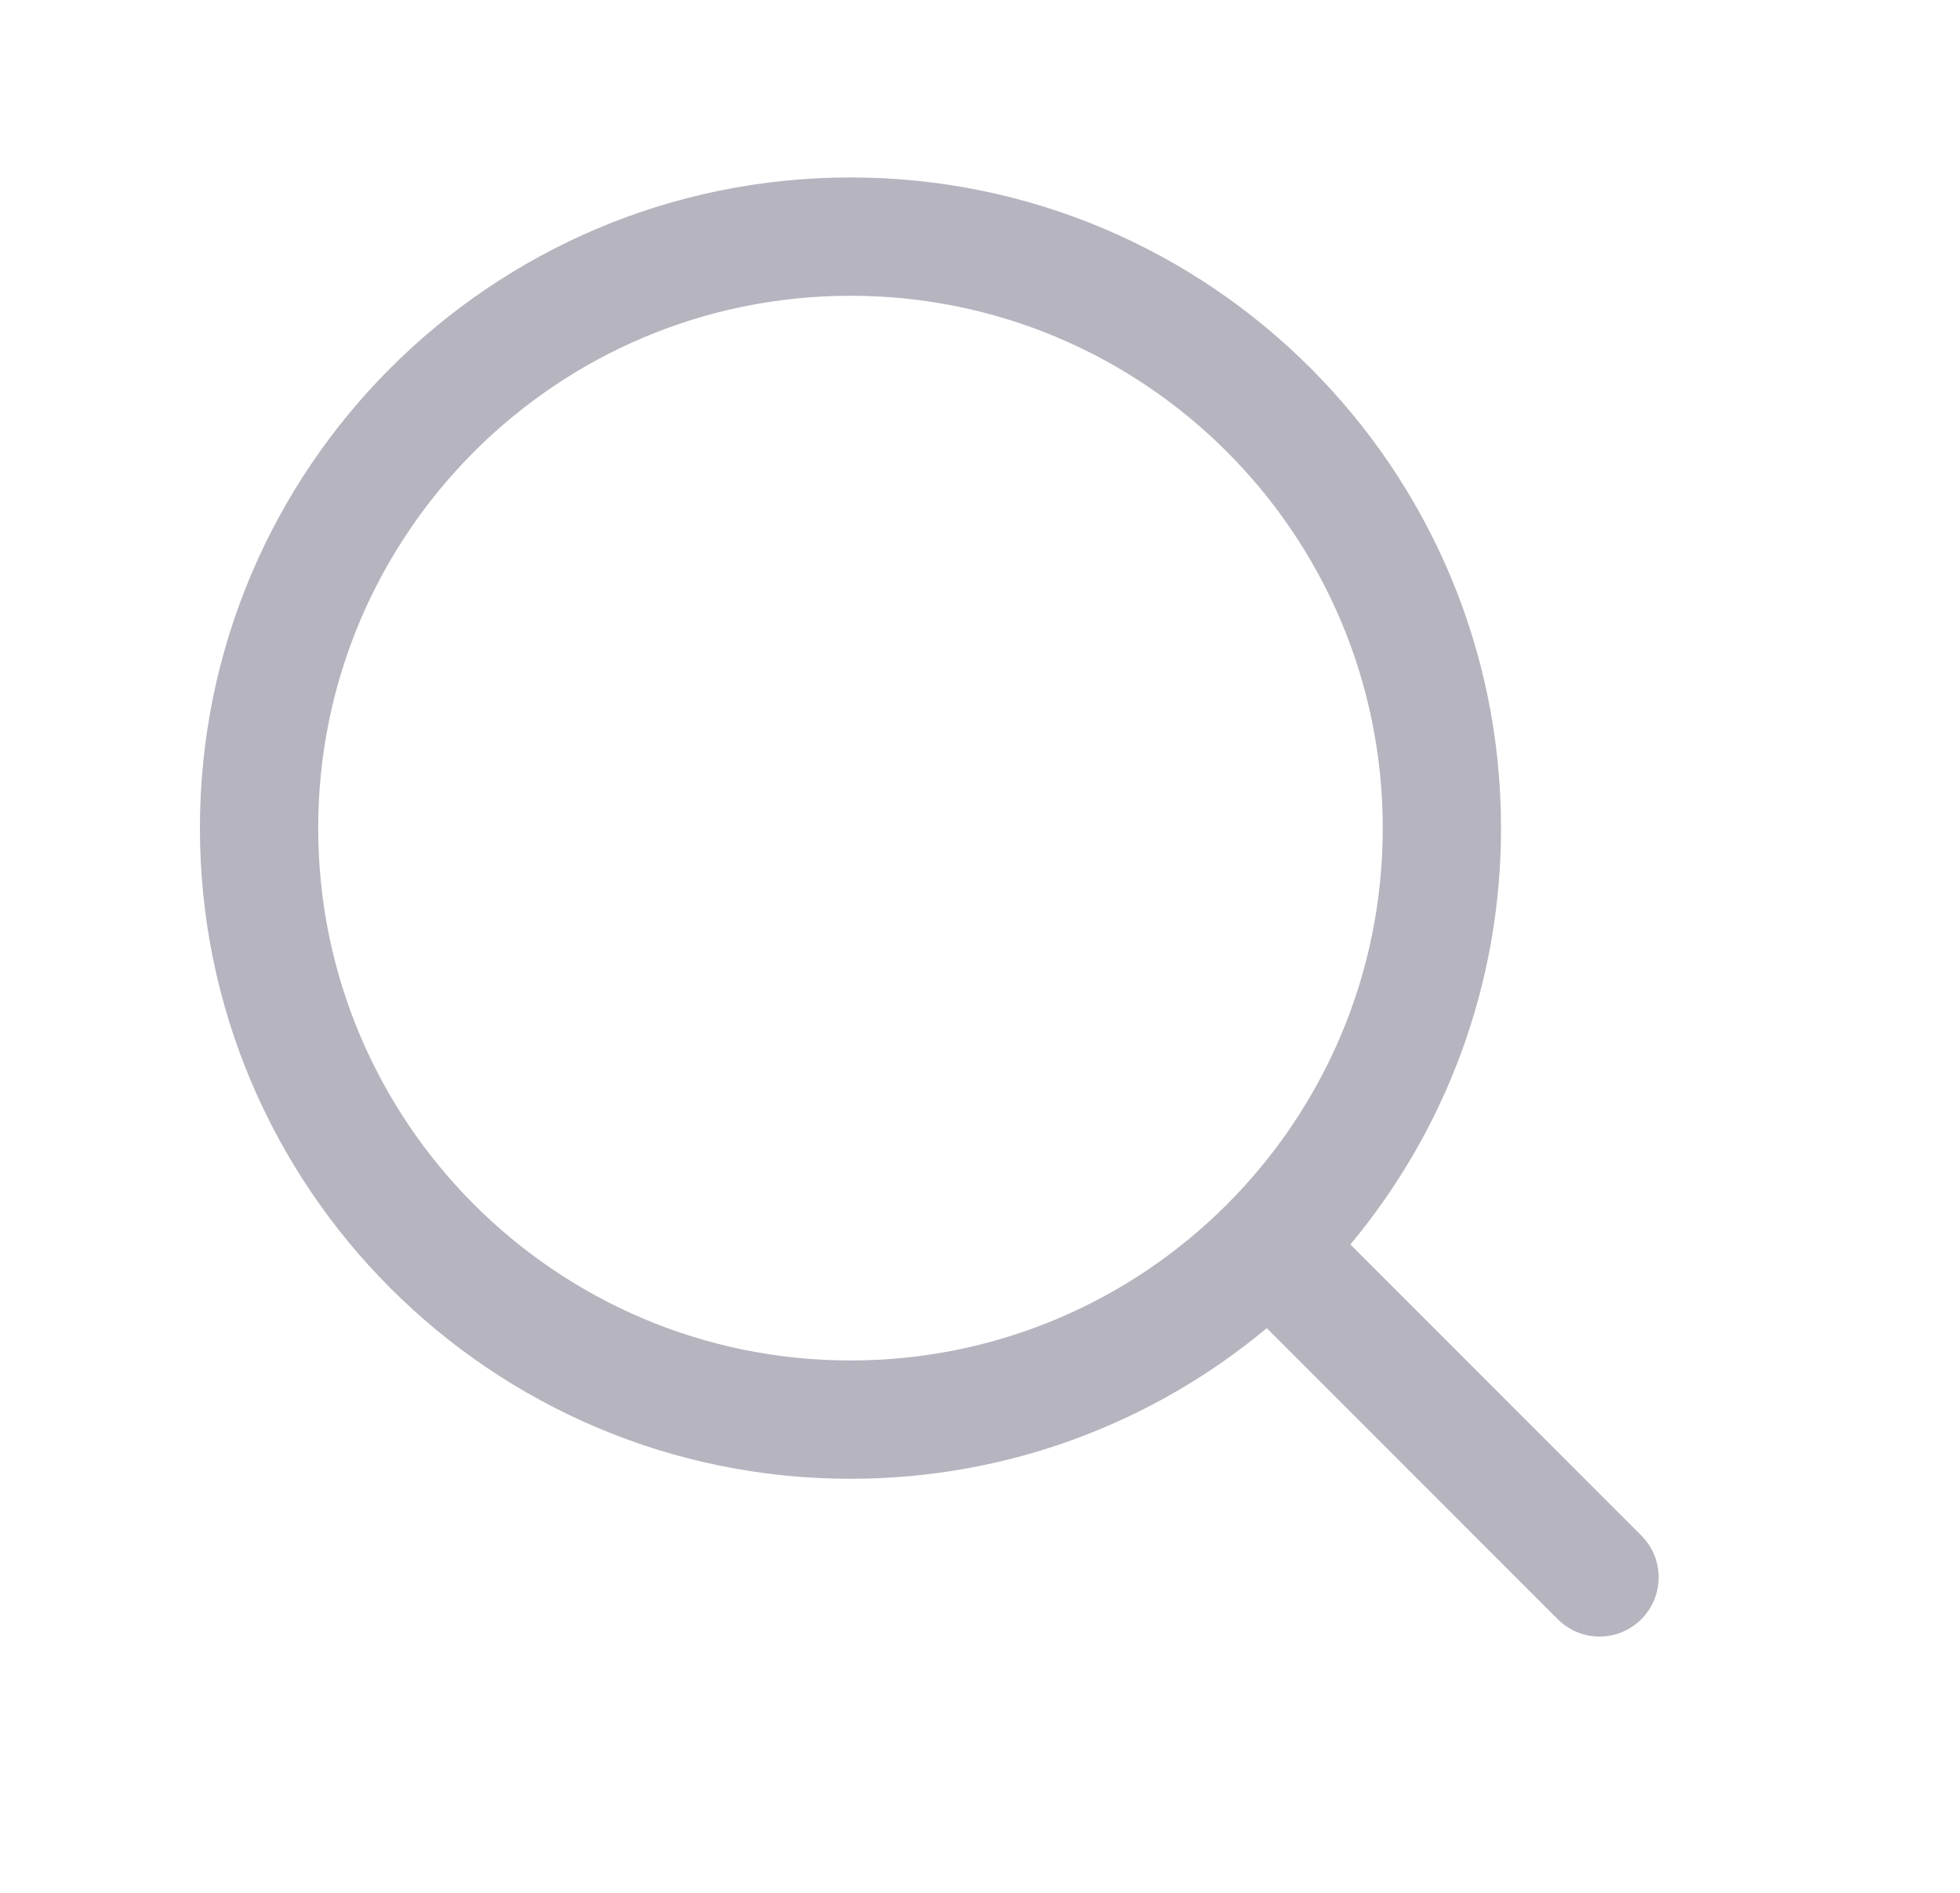 <svg width="29" height="28" viewBox="0 0 29 28" fill="none" xmlns="http://www.w3.org/2000/svg">
<path fill-rule="evenodd" clip-rule="evenodd" d="M12.584 4.375C8.234 4.375 4.708 7.901 4.708 12.25C4.708 16.599 8.234 20.125 12.584 20.125C16.933 20.125 20.459 16.599 20.459 12.25C20.459 7.901 16.933 4.375 12.584 4.375ZM2.958 12.25C2.958 6.934 7.268 2.625 12.584 2.625C17.899 2.625 22.209 6.934 22.209 12.25C22.209 14.593 21.371 16.74 19.98 18.409L24.285 22.715C24.627 23.056 24.627 23.61 24.285 23.952C23.944 24.294 23.39 24.294 23.048 23.952L18.743 19.647C17.074 21.038 14.926 21.875 12.584 21.875C7.268 21.875 2.958 17.566 2.958 12.25Z" fill="#B5B4BF"/>
</svg>
